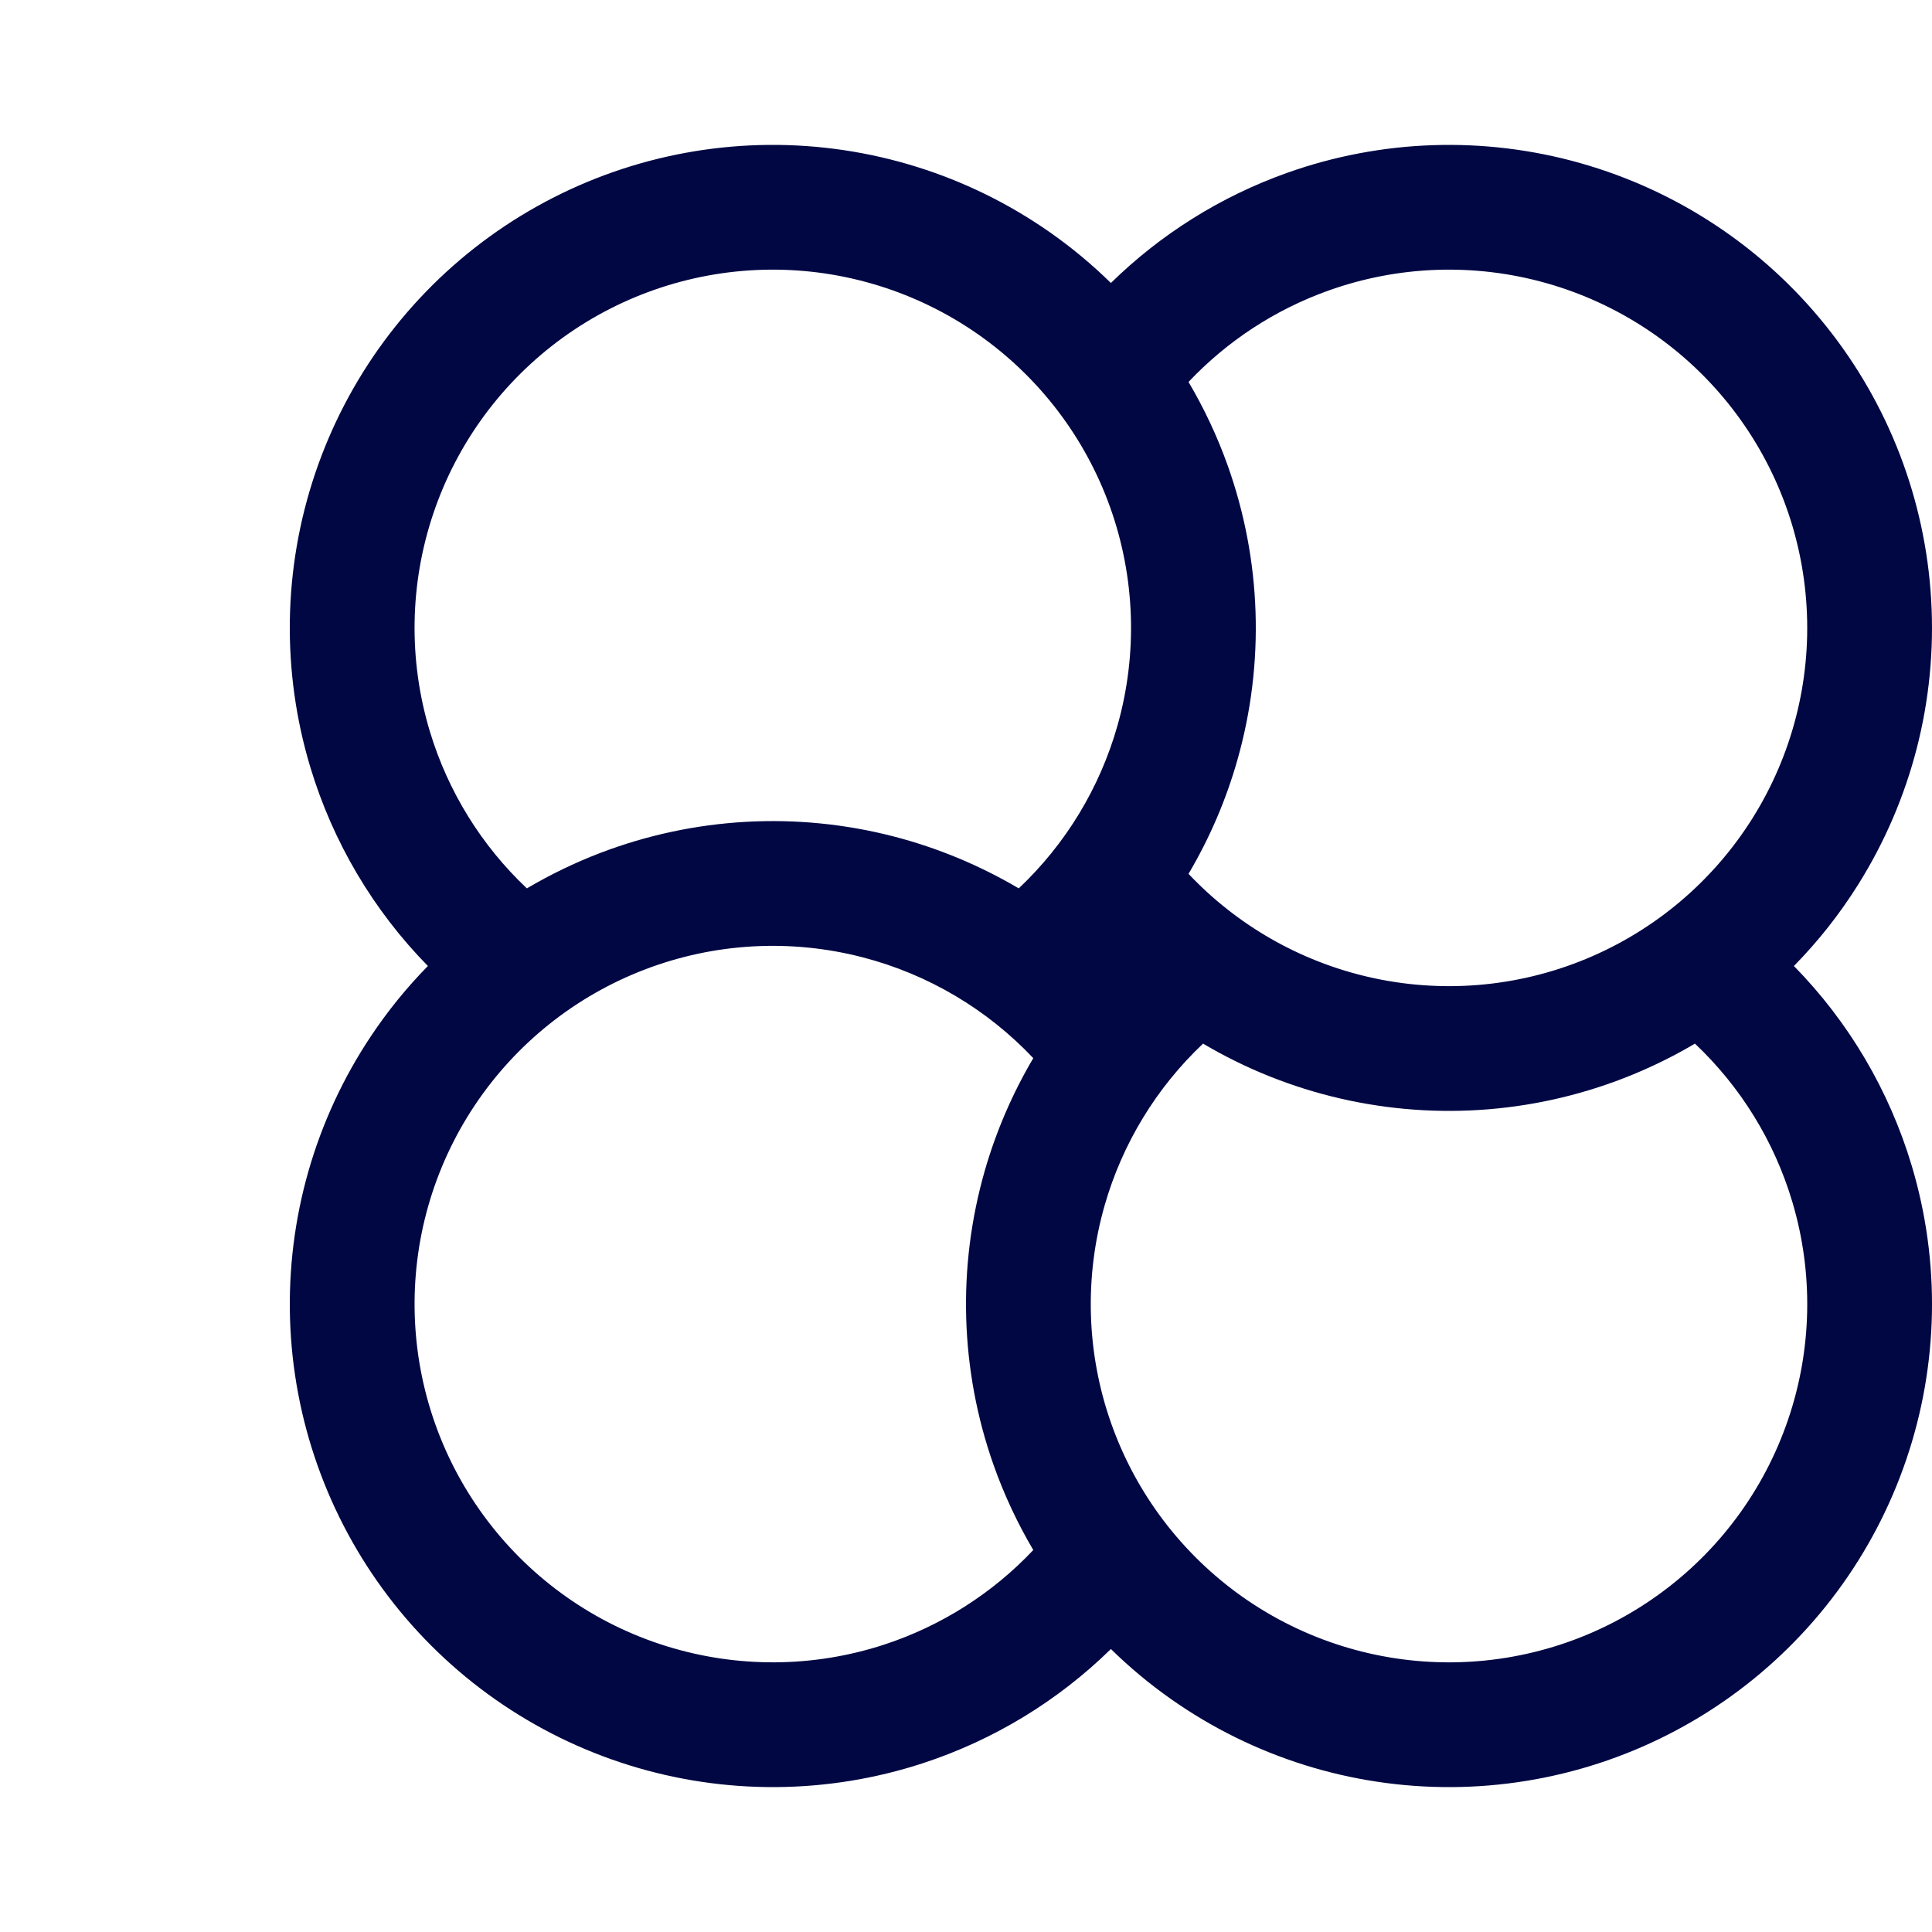 <svg width="40" height="40" viewBox="0 0 40 40" fill="none" xmlns="http://www.w3.org/2000/svg">
<rect x="0" y="0" width="40" height="40" fill="#808080" stroke="none"/>
<g clip-path="url(#clip0_1_12)">
<rect width="40" height="40" fill="white"/>
<path fill-rule="evenodd" clip-rule="evenodd" d="M25.42 9.643C25.204 9.037 24.931 8.457 24.607 7.908C25.407 7.061 26.399 6.41 27.507 6.015C28.959 5.496 30.536 5.443 32.019 5.863C33.502 6.283 34.818 7.154 35.783 8.356C36.748 9.558 37.315 11.031 37.404 12.57C37.494 14.109 37.102 15.637 36.282 16.943C35.463 18.248 34.257 19.266 32.832 19.855C31.408 20.444 29.835 20.574 28.333 20.227C26.906 19.898 25.61 19.154 24.607 18.092C25.043 17.355 25.385 16.561 25.621 15.727C26.188 13.727 26.117 11.601 25.42 9.643ZM21.393 21.908C20.437 20.896 19.213 20.17 17.859 19.82C16.367 19.433 14.791 19.521 13.352 20.072C11.912 20.622 10.679 21.608 9.825 22.891C8.971 24.174 8.538 25.692 8.587 27.233C8.635 28.773 9.162 30.261 10.095 31.488C11.028 32.715 12.319 33.621 13.791 34.08C15.263 34.539 16.841 34.529 18.306 34.05C19.487 33.663 20.547 32.988 21.393 32.092C21.064 31.534 20.787 30.943 20.569 30.326C19.878 28.366 19.815 26.239 20.388 24.241C20.624 23.419 20.963 22.636 21.393 21.908ZM23 34.141C21.907 35.213 20.577 36.024 19.109 36.505C17.133 37.151 15.006 37.165 13.022 36.546C11.038 35.927 9.296 34.706 8.038 33.051C6.781 31.396 6.07 29.391 6.005 27.314C5.94 25.236 6.523 23.19 7.675 21.46C8.024 20.935 8.421 20.446 8.859 20C7.733 18.852 6.896 17.443 6.427 15.891C5.826 13.902 5.86 11.774 6.524 9.805C7.188 7.835 8.449 6.122 10.132 4.902C11.815 3.683 13.836 3.018 15.915 3C17.993 2.983 20.025 3.613 21.728 4.803C22.183 5.121 22.608 5.474 23 5.859C24.029 4.85 25.268 4.071 26.639 3.582C28.596 2.883 30.723 2.812 32.722 3.378C34.722 3.944 36.496 5.118 37.797 6.739C39.099 8.359 39.863 10.345 39.983 12.42C40.104 14.495 39.575 16.555 38.47 18.316C38.087 18.927 37.641 19.491 37.141 20C38.275 21.156 39.115 22.576 39.582 24.14C40.177 26.132 40.136 28.259 39.465 30.226C38.795 32.193 37.528 33.903 35.841 35.117C34.154 36.331 32.131 36.989 30.053 37C27.974 37.011 25.944 36.374 24.245 35.178C23.8 34.865 23.384 34.518 23 34.141ZM35.092 21.607C34.685 21.848 34.259 22.06 33.819 22.242C31.898 23.036 29.777 23.211 27.752 22.744C26.745 22.512 25.787 22.127 24.908 21.607C23.944 22.517 23.239 23.672 22.871 24.954C22.446 26.436 22.492 28.013 23.005 29.467C23.518 30.921 24.471 32.178 25.731 33.066C26.992 33.953 28.498 34.425 30.039 34.417C31.581 34.409 33.081 33.921 34.332 33.02C35.584 32.12 36.523 30.852 37.02 29.393C37.518 27.934 37.548 26.356 37.107 24.879C36.733 23.626 36.036 22.499 35.092 21.607ZM21.092 18.393C22.062 17.477 22.77 16.314 23.136 15.023C23.556 13.54 23.504 11.962 22.987 10.51C22.469 9.058 21.512 7.804 20.249 6.921C18.985 6.038 17.478 5.57 15.937 5.583C14.395 5.596 12.896 6.09 11.648 6.994C10.4 7.899 9.464 9.169 8.972 10.63C8.479 12.091 8.454 13.669 8.9 15.144C9.275 16.388 9.97 17.507 10.908 18.393C11.392 18.108 11.9 17.861 12.429 17.659C14.371 16.917 16.495 16.798 18.507 17.319C19.42 17.556 20.289 17.919 21.092 18.393Z" fill="#000743"/>
</g>
<defs>
<clipPath id="clip0_1_12">
<rect width="40" height="40" fill="white"/>
</clipPath>
</defs>
</svg>
